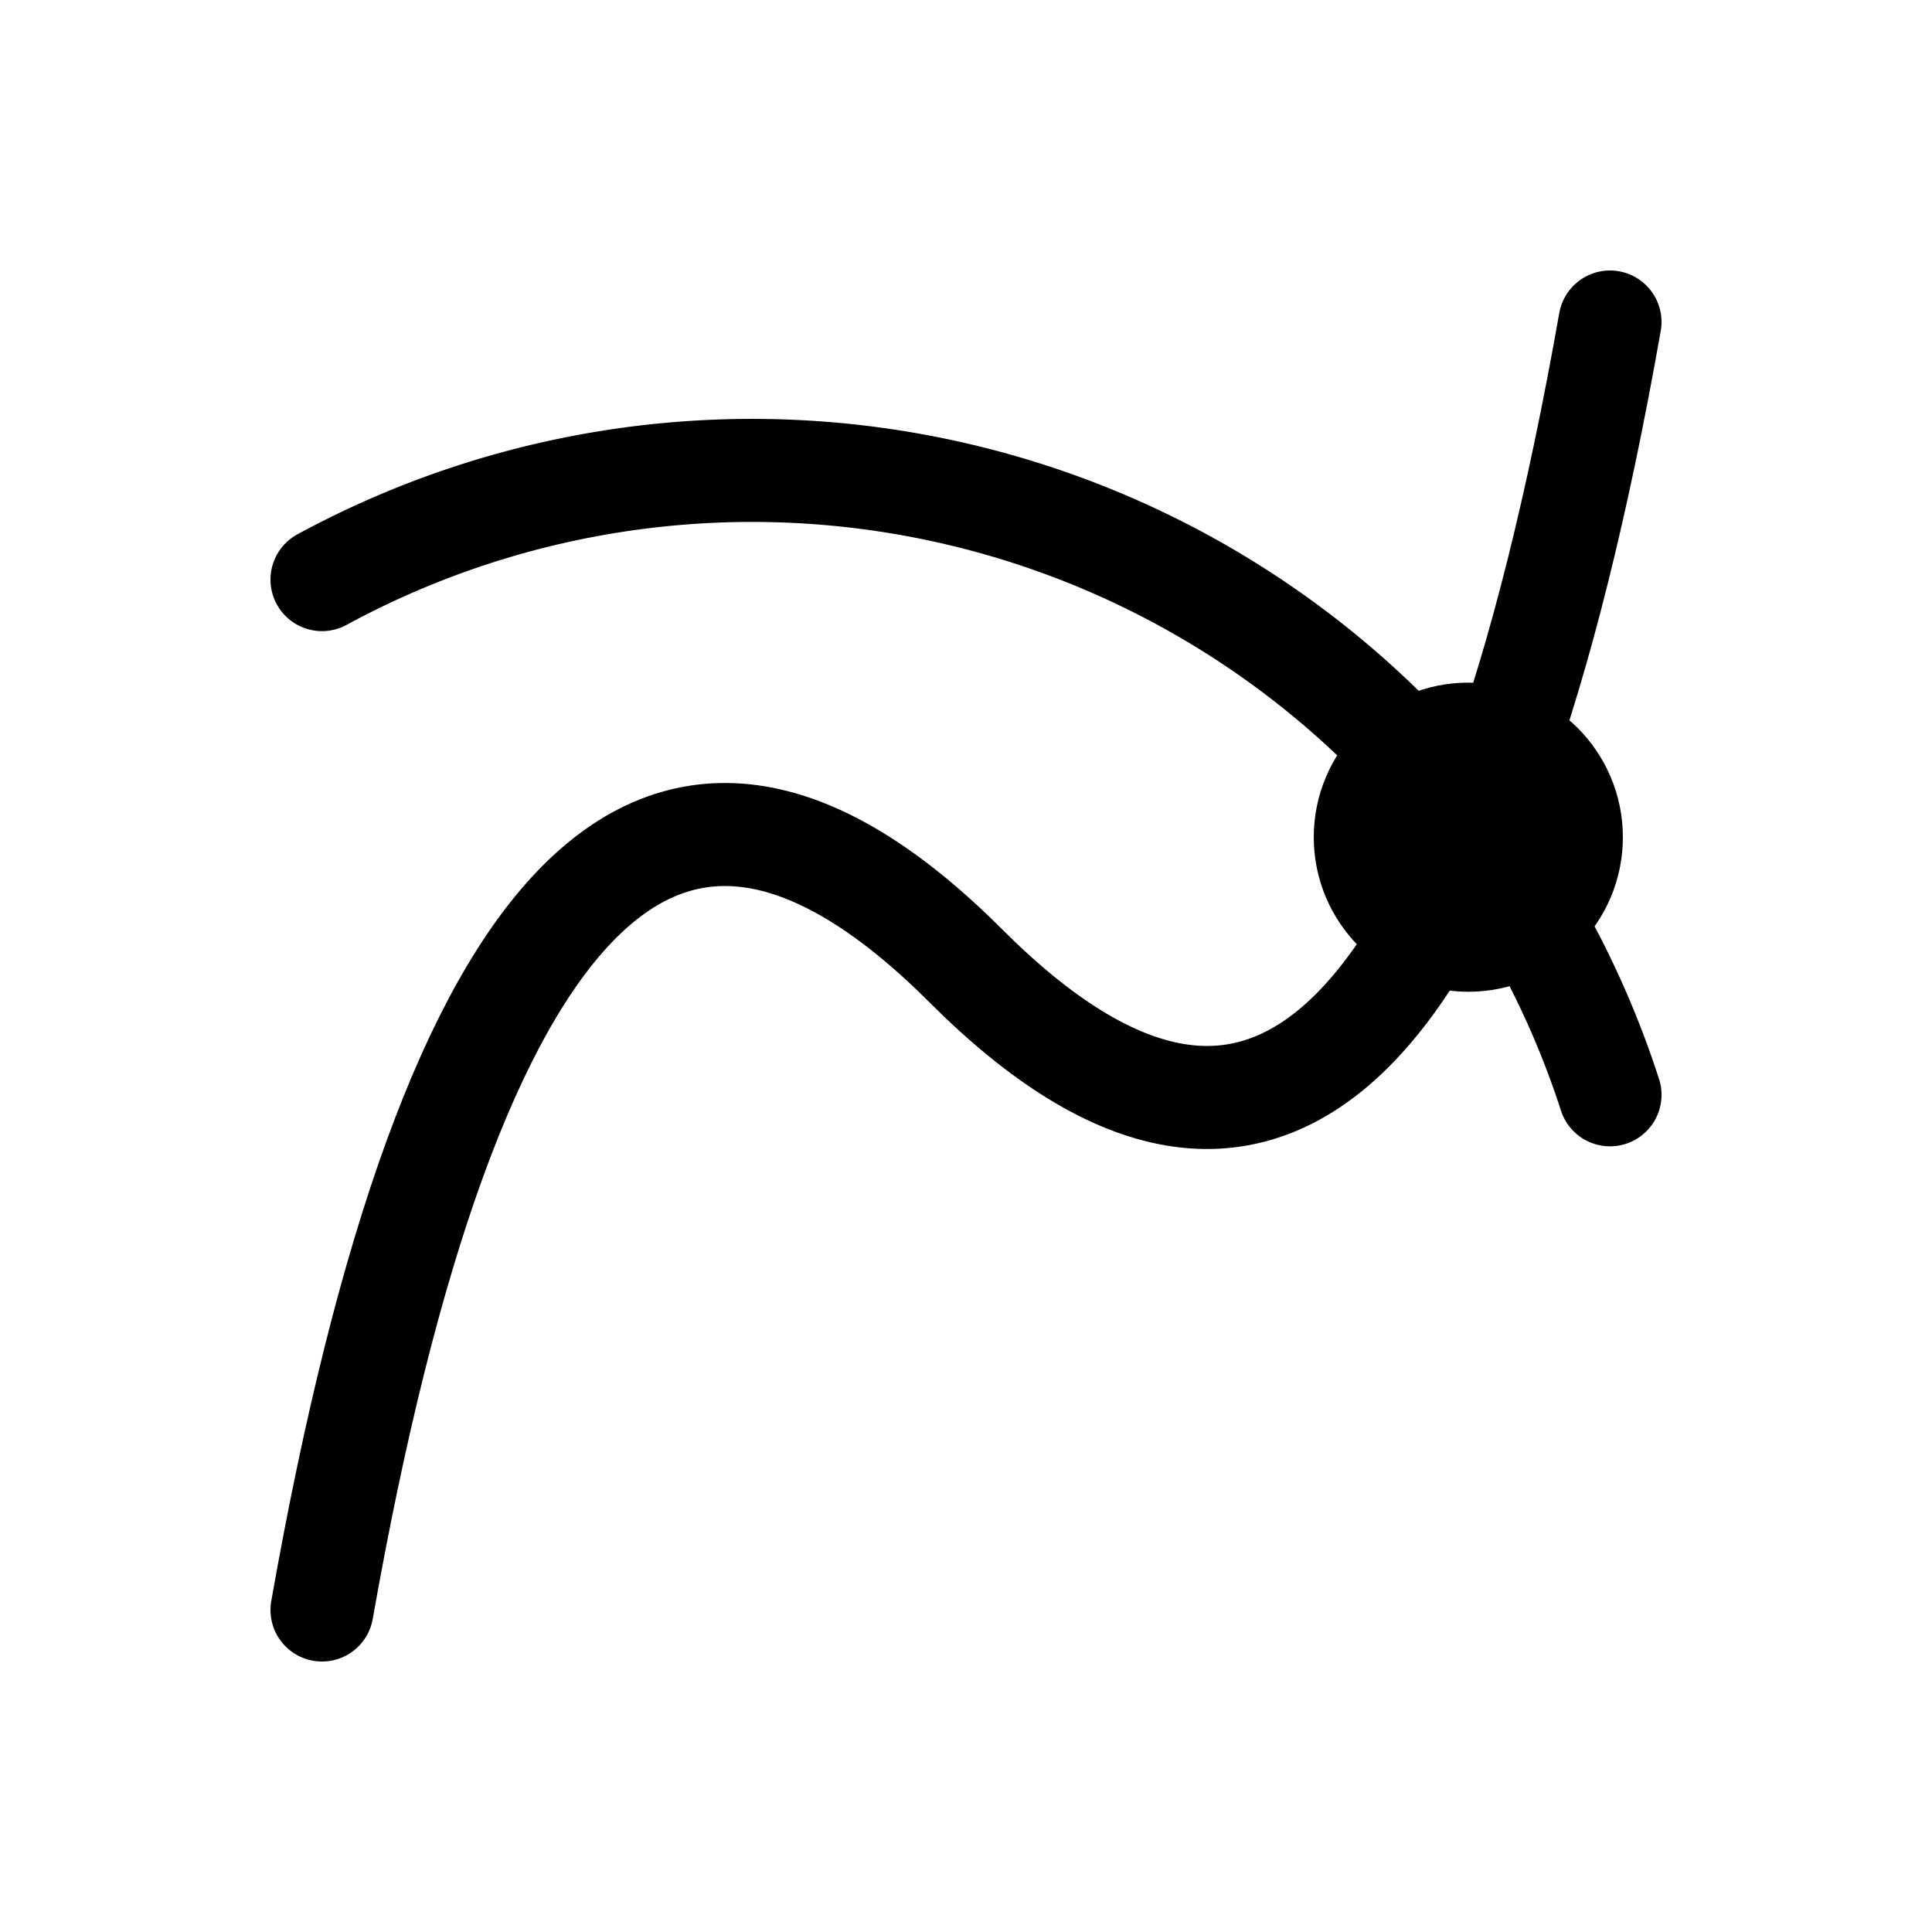 <?xml version="1.0" encoding="UTF-8"?>
<svg xmlns="http://www.w3.org/2000/svg"
     xmlns:xlink="http://www.w3.org/1999/xlink"
     version="1.1" baseProfile="full"
     width="150px" height="150px">

    <g transform="translate(25 25)" transform-origin="50% 50%" stroke="#000" fill="transparent" stroke-width="8" stroke-linejoin="round" stroke-linecap="round">
        <path d="M 0 100 Q 15 15 50 50 T 100 0"/>
        <path d="M 0 20 A 70,70 0 0 1 100 60" />
    </g>
    <g transform="translate(25 25)" transform-origin="50% 50%" stroke="#000" fill="transparent" stroke-width="8" stroke-linejoin="round" stroke-linecap="round">
        <circle cx="89" cy="40" r="8" fill="#000" />
    </g>

</svg>
